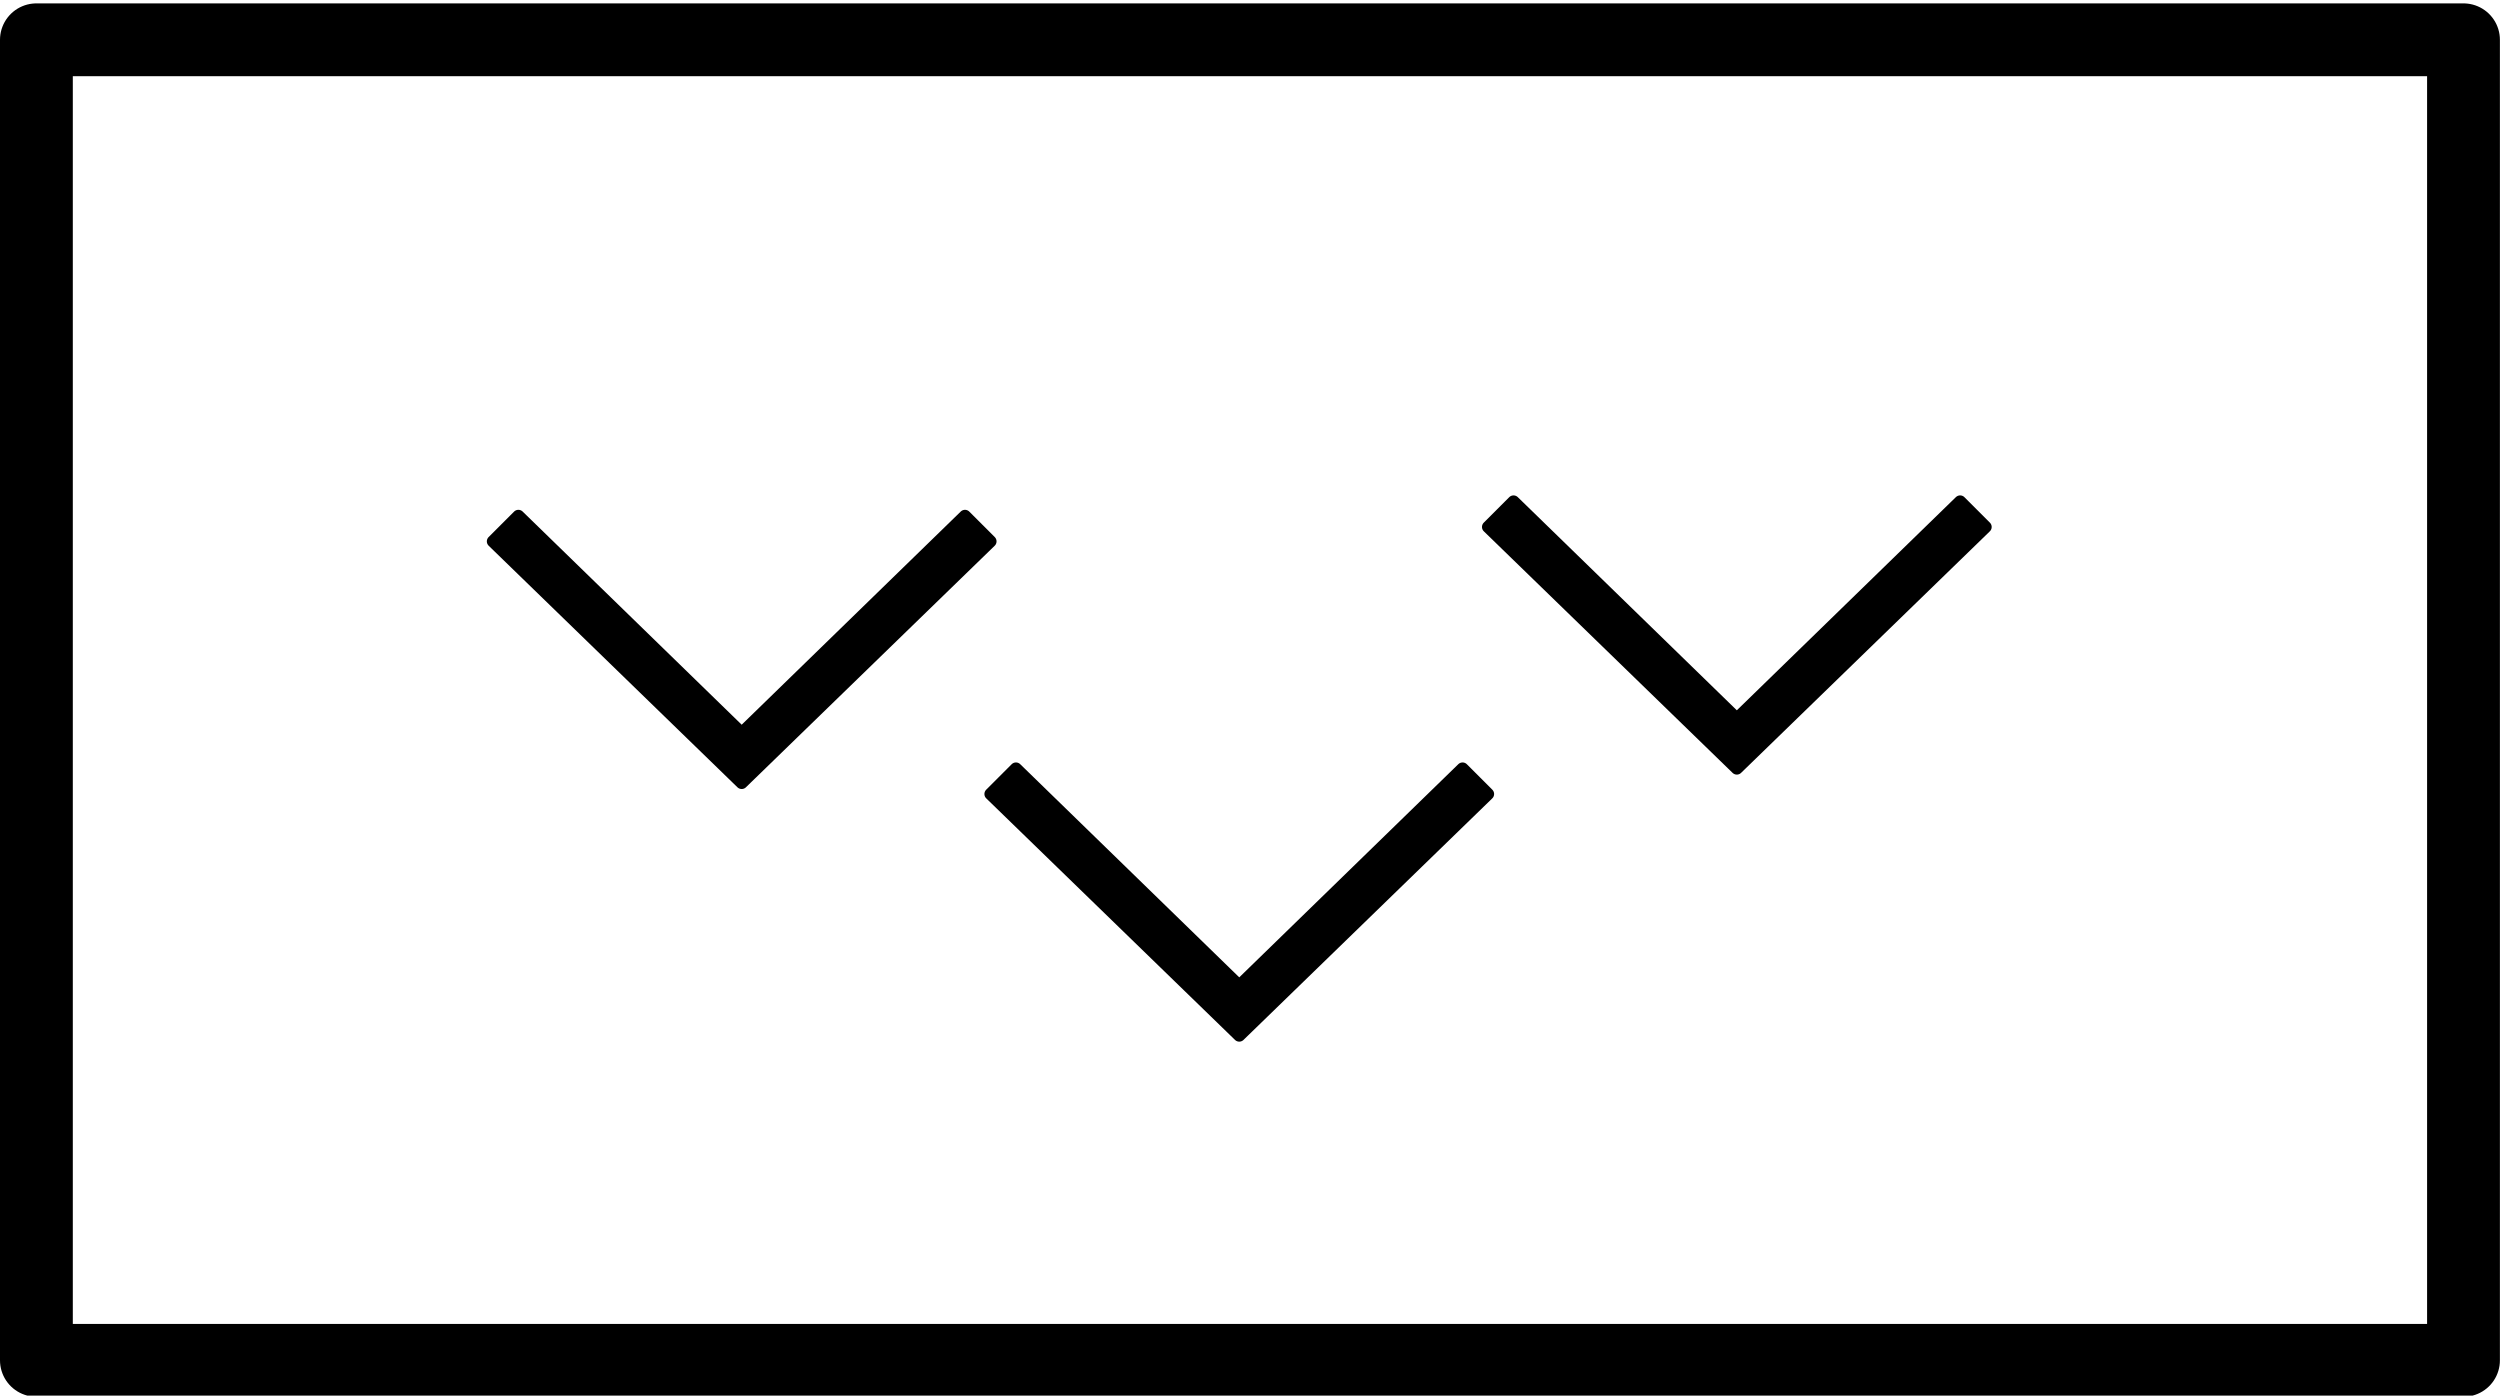 <?xml version="1.0" encoding="UTF-8" standalone="no"?>
<!DOCTYPE svg PUBLIC "-//W3C//DTD SVG 1.1//EN" "http://www.w3.org/Graphics/SVG/1.1/DTD/svg11.dtd">
<svg width="100%" height="100%" viewBox="0 0 206 115" version="1.1" xmlns="http://www.w3.org/2000/svg" xmlns:xlink="http://www.w3.org/1999/xlink" xml:space="preserve" style="fill-rule:evenodd;clip-rule:evenodd;stroke-linejoin:round;stroke-miterlimit:1.414;">
    <g transform="matrix(1,0,0,1,-187.561,-985.559)">
        <g transform="matrix(1,0,0,1.511,0,0)">
            <g id="emailarrowicon">
                <g id="Down" transform="matrix(1,2.44764e-32,1.2326e-32,0.662,-12.824,438.634)">
                    <path d="M302.5,408L323,388.1L320.9,386L302.5,403.9L284.1,386L282,388.1L302.5,408Z" style="fill-rule:nonzero;stroke:black;stroke-width:1px;"/>
                </g>
                <g id="Down1" transform="matrix(1,2.44764e-32,1.2326e-32,0.662,-53.824,424.857)">
                    <path d="M302.5,408L323,388.1L320.9,386L302.5,403.9L284.1,386L282,388.1L302.5,408Z" style="fill-rule:nonzero;stroke:black;stroke-width:1px;"/>
                </g>
                <g id="Down2" transform="matrix(1,2.44764e-32,1.2326e-32,0.662,28.176,424.071)">
                    <path d="M302.5,408L323,388.1L320.9,386L302.5,403.9L284.1,386L282,388.1L302.5,408Z" style="fill-rule:nonzero;stroke:black;stroke-width:1px;"/>
                </g>
                <g transform="matrix(1,0,0,0.662,0.6,-0.472)">
                    <rect x="189.961" y="989.273" width="199.992" height="108.781" style="fill:none;stroke:black;stroke-width:6px;stroke-linecap:round;stroke-miterlimit:1.5;"/>
                </g>
            </g>
        </g>
    </g>
</svg>
